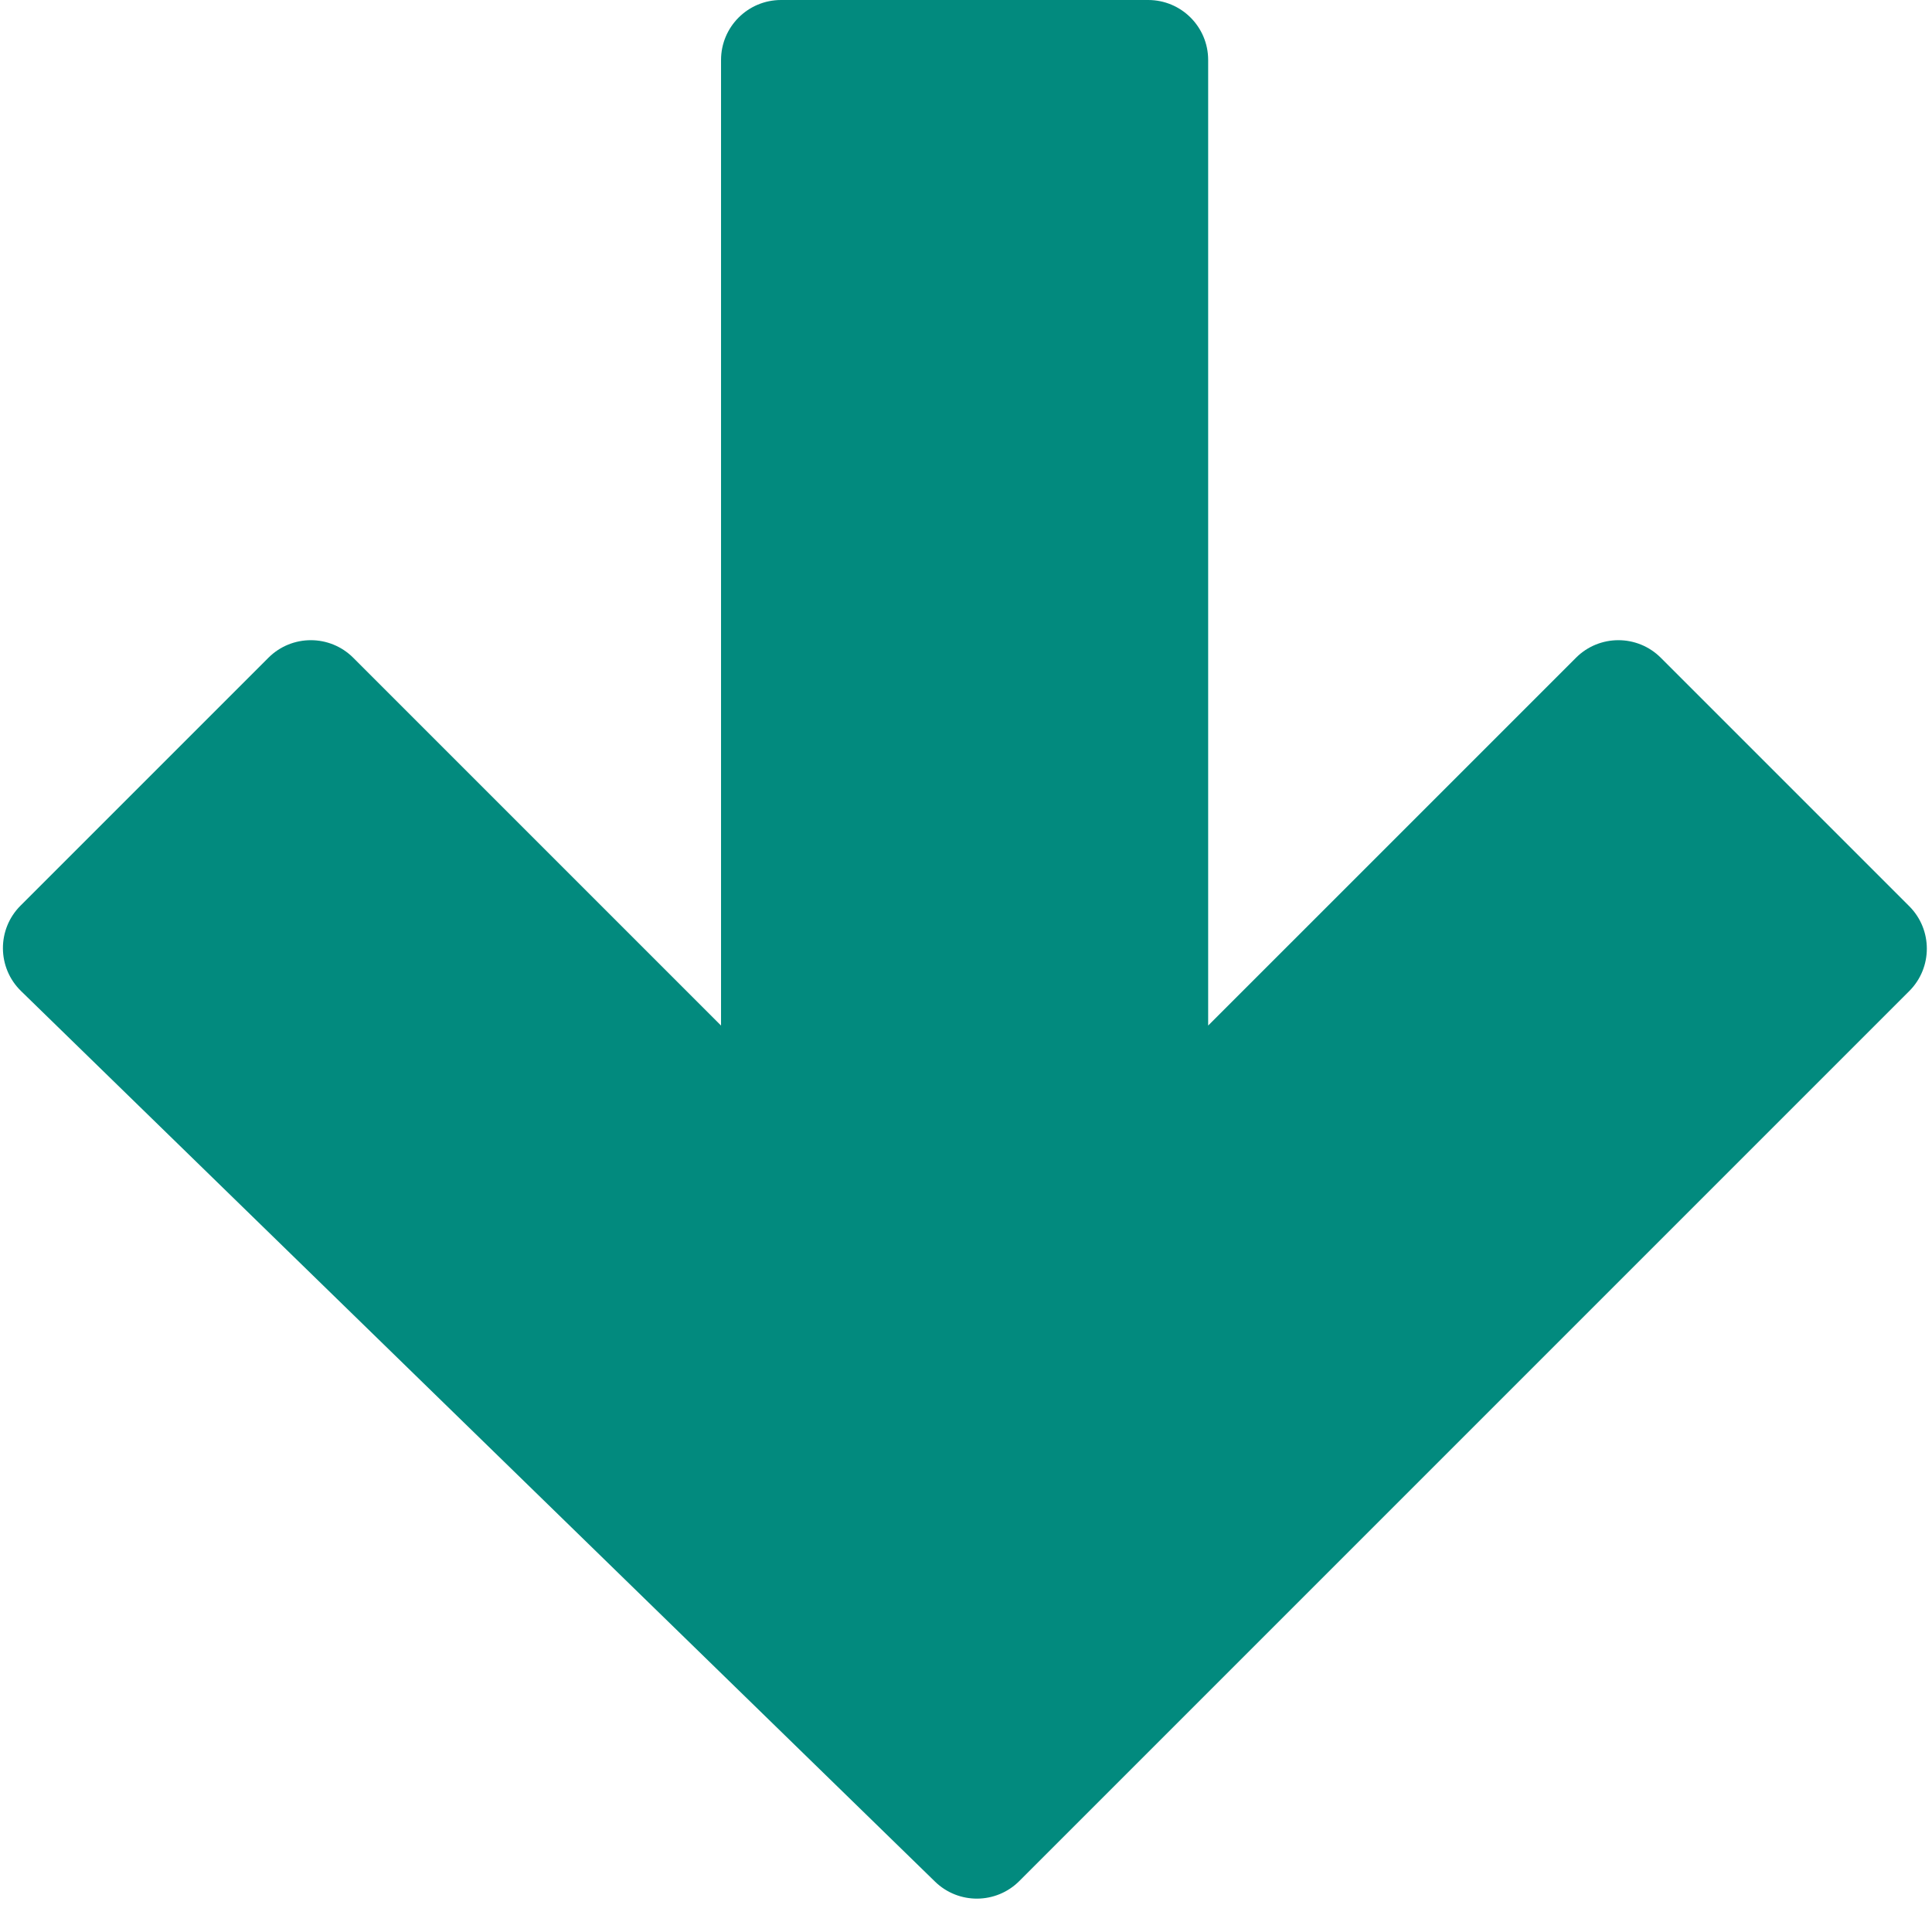 <svg width="212" height="209" viewBox="0 0 212 209" fill="none" xmlns="http://www.w3.org/2000/svg">
<path d="M132.573 6.583L132.573 112.533L172.932 72.175C175.502 69.604 179.671 69.604 182.242 72.175L209.505 99.438C212.076 102.009 212.076 106.177 209.505 108.748L111.848 206.405C109.301 208.952 105.179 208.979 102.599 206.465L36.92 142.47L2.31 108.748C-0.318 106.187 -0.345 101.972 2.249 99.377L29.452 72.175C32.023 69.604 36.191 69.604 38.762 72.175L79.12 112.533L79.12 65.717V6.583C79.12 2.947 82.067 1.52588e-05 85.703 1.52588e-05L125.99 1.52588e-05C129.626 1.52588e-05 132.573 2.947 132.573 6.583Z" fill="#028A7E"/>
</svg>
